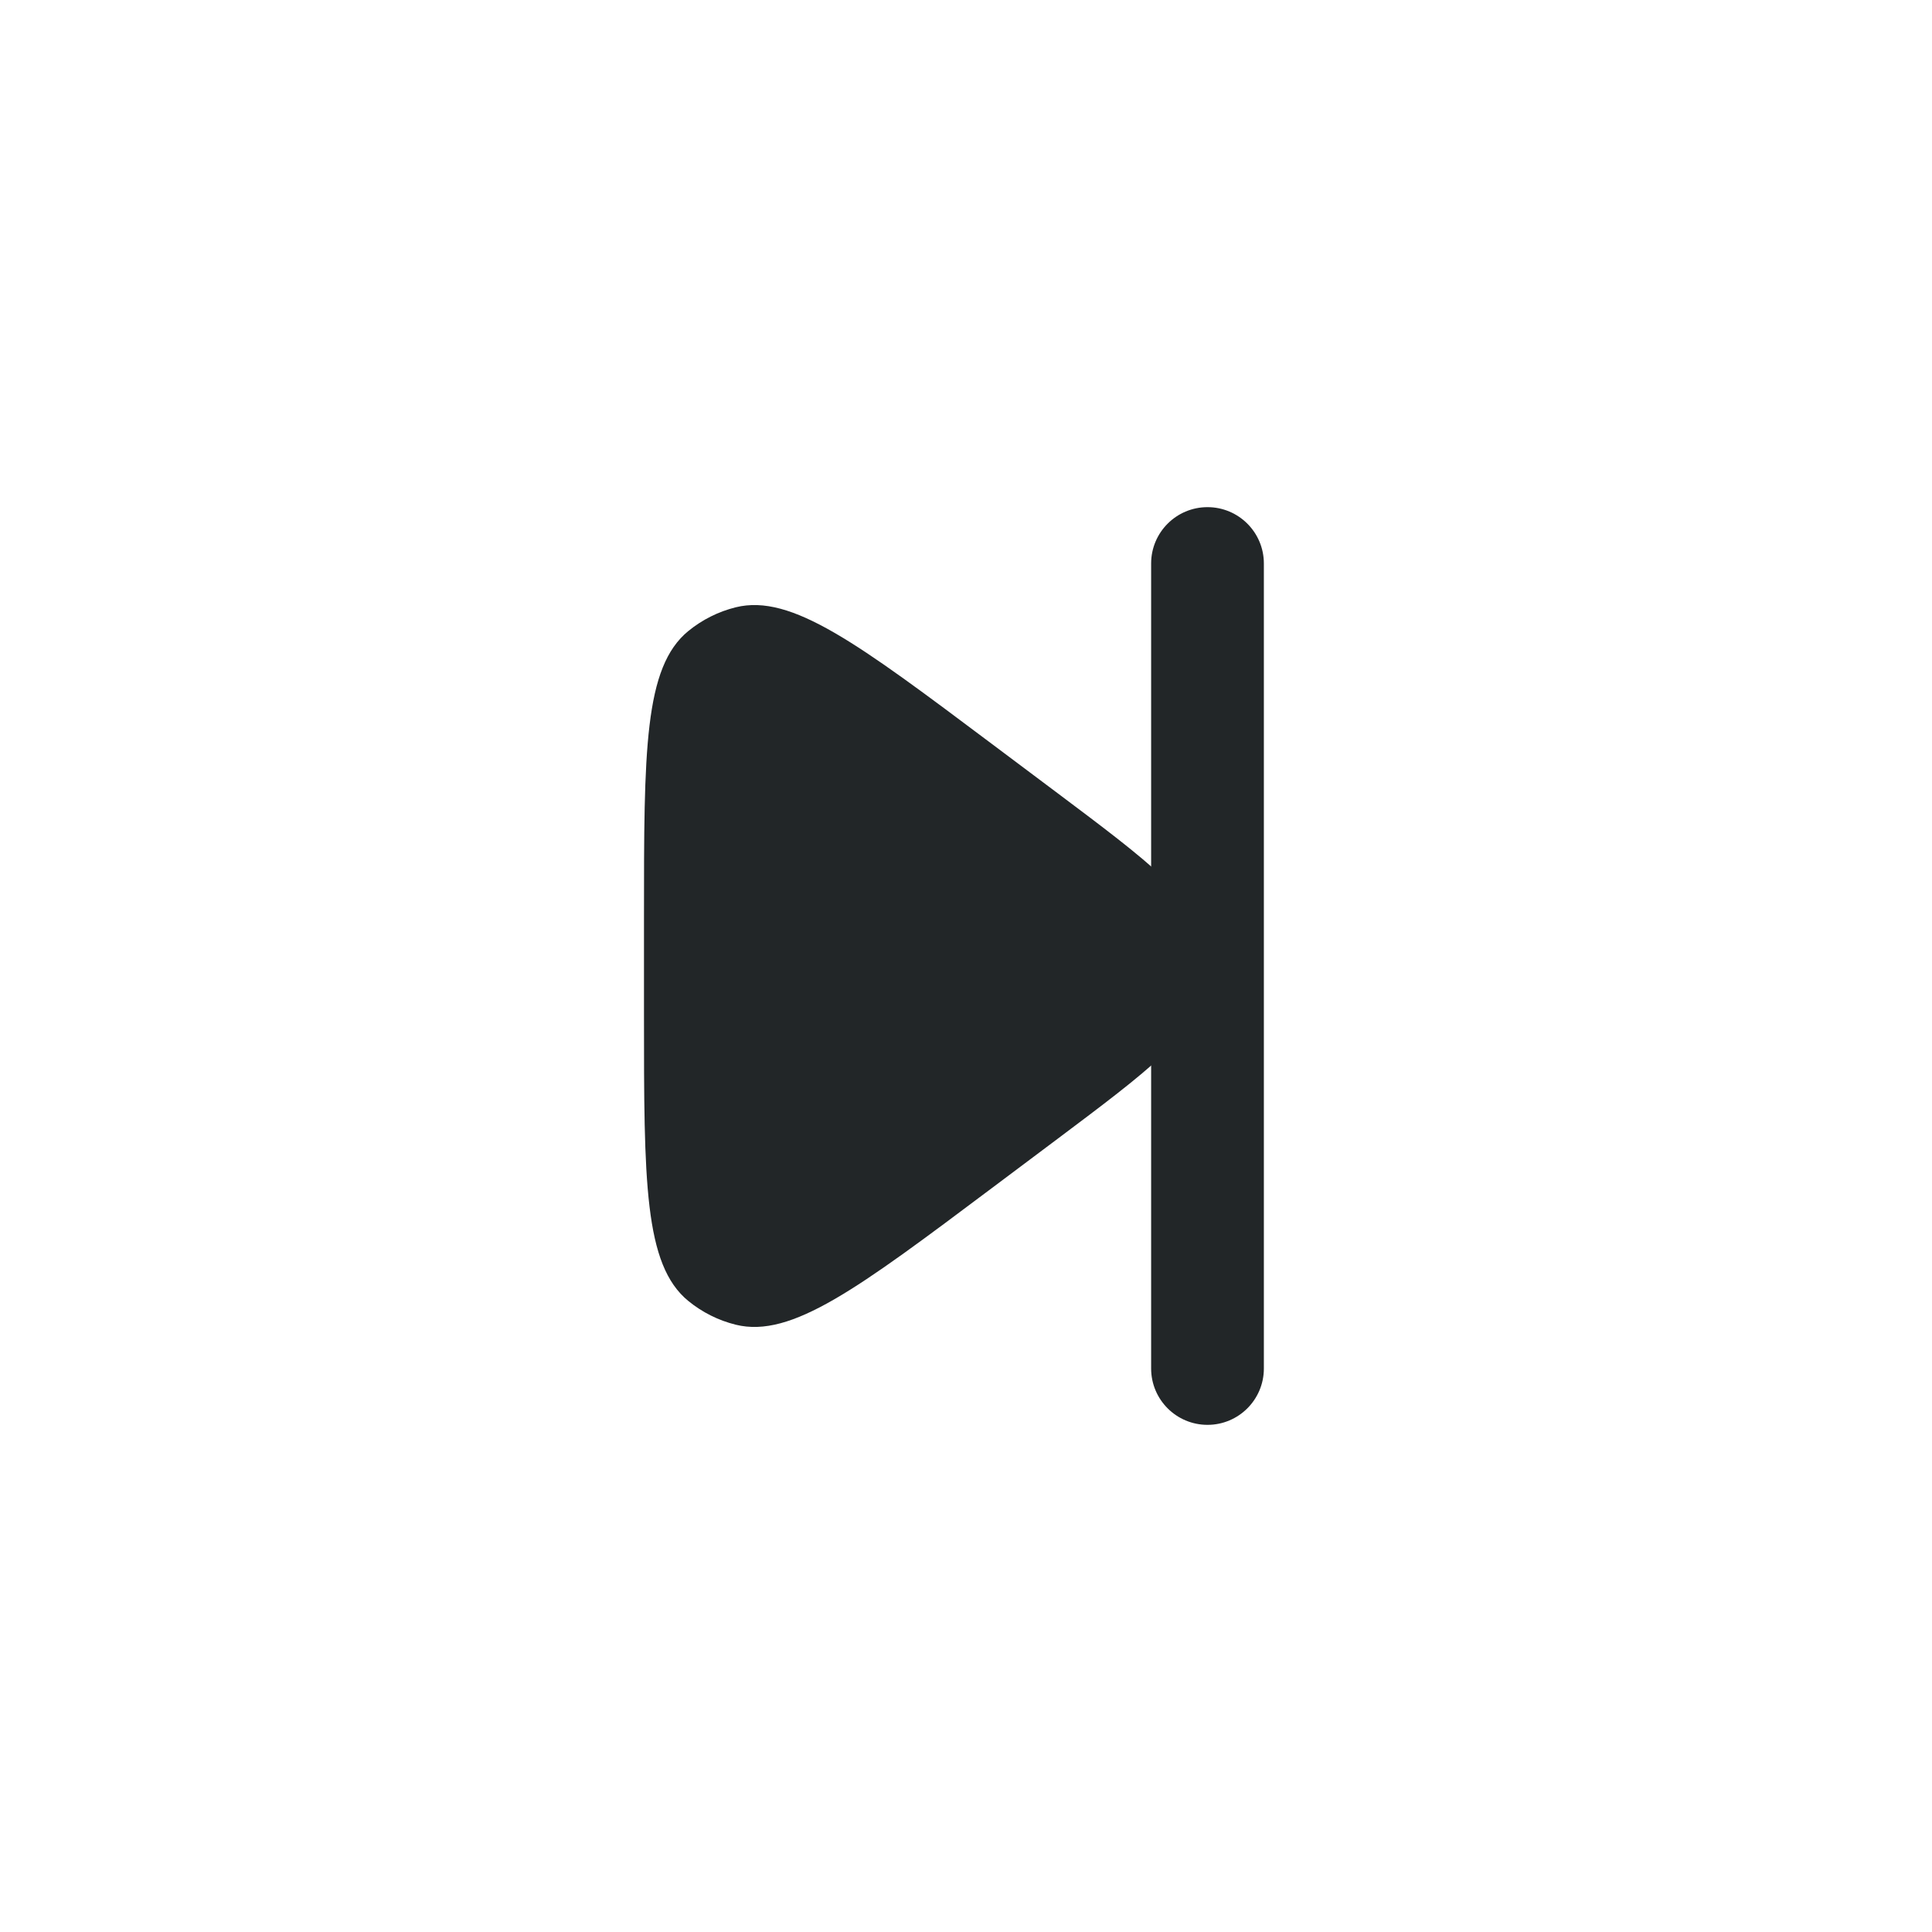 <svg width="40" height="40" viewBox="0 0 40 40" fill="none" xmlns="http://www.w3.org/2000/svg">
<path d="M21.867 16.4C23.807 17.856 24.778 18.583 24.957 19.539C25.014 19.844 25.014 20.156 24.957 20.461C24.778 21.417 23.807 22.144 21.867 23.6L20.533 24.6C17.768 26.674 16.385 27.711 15.234 27.427C14.874 27.338 14.539 27.17 14.252 26.936C13.333 26.186 13.333 24.457 13.333 21L13.333 19C13.333 15.543 13.333 13.814 14.252 13.064C14.539 12.83 14.874 12.662 15.234 12.573C16.385 12.289 17.768 13.326 20.533 15.4L21.867 16.4Z" fill="#222628"/>
<path fill-rule="evenodd" clip-rule="evenodd" d="M25 10.5C25.644 10.5 26.167 11.022 26.167 11.667V28.333C26.167 28.978 25.644 29.5 25 29.5C24.356 29.5 23.833 28.978 23.833 28.333V11.667C23.833 11.022 24.356 10.5 25 10.5Z" fill="#222628"/>
</svg>
